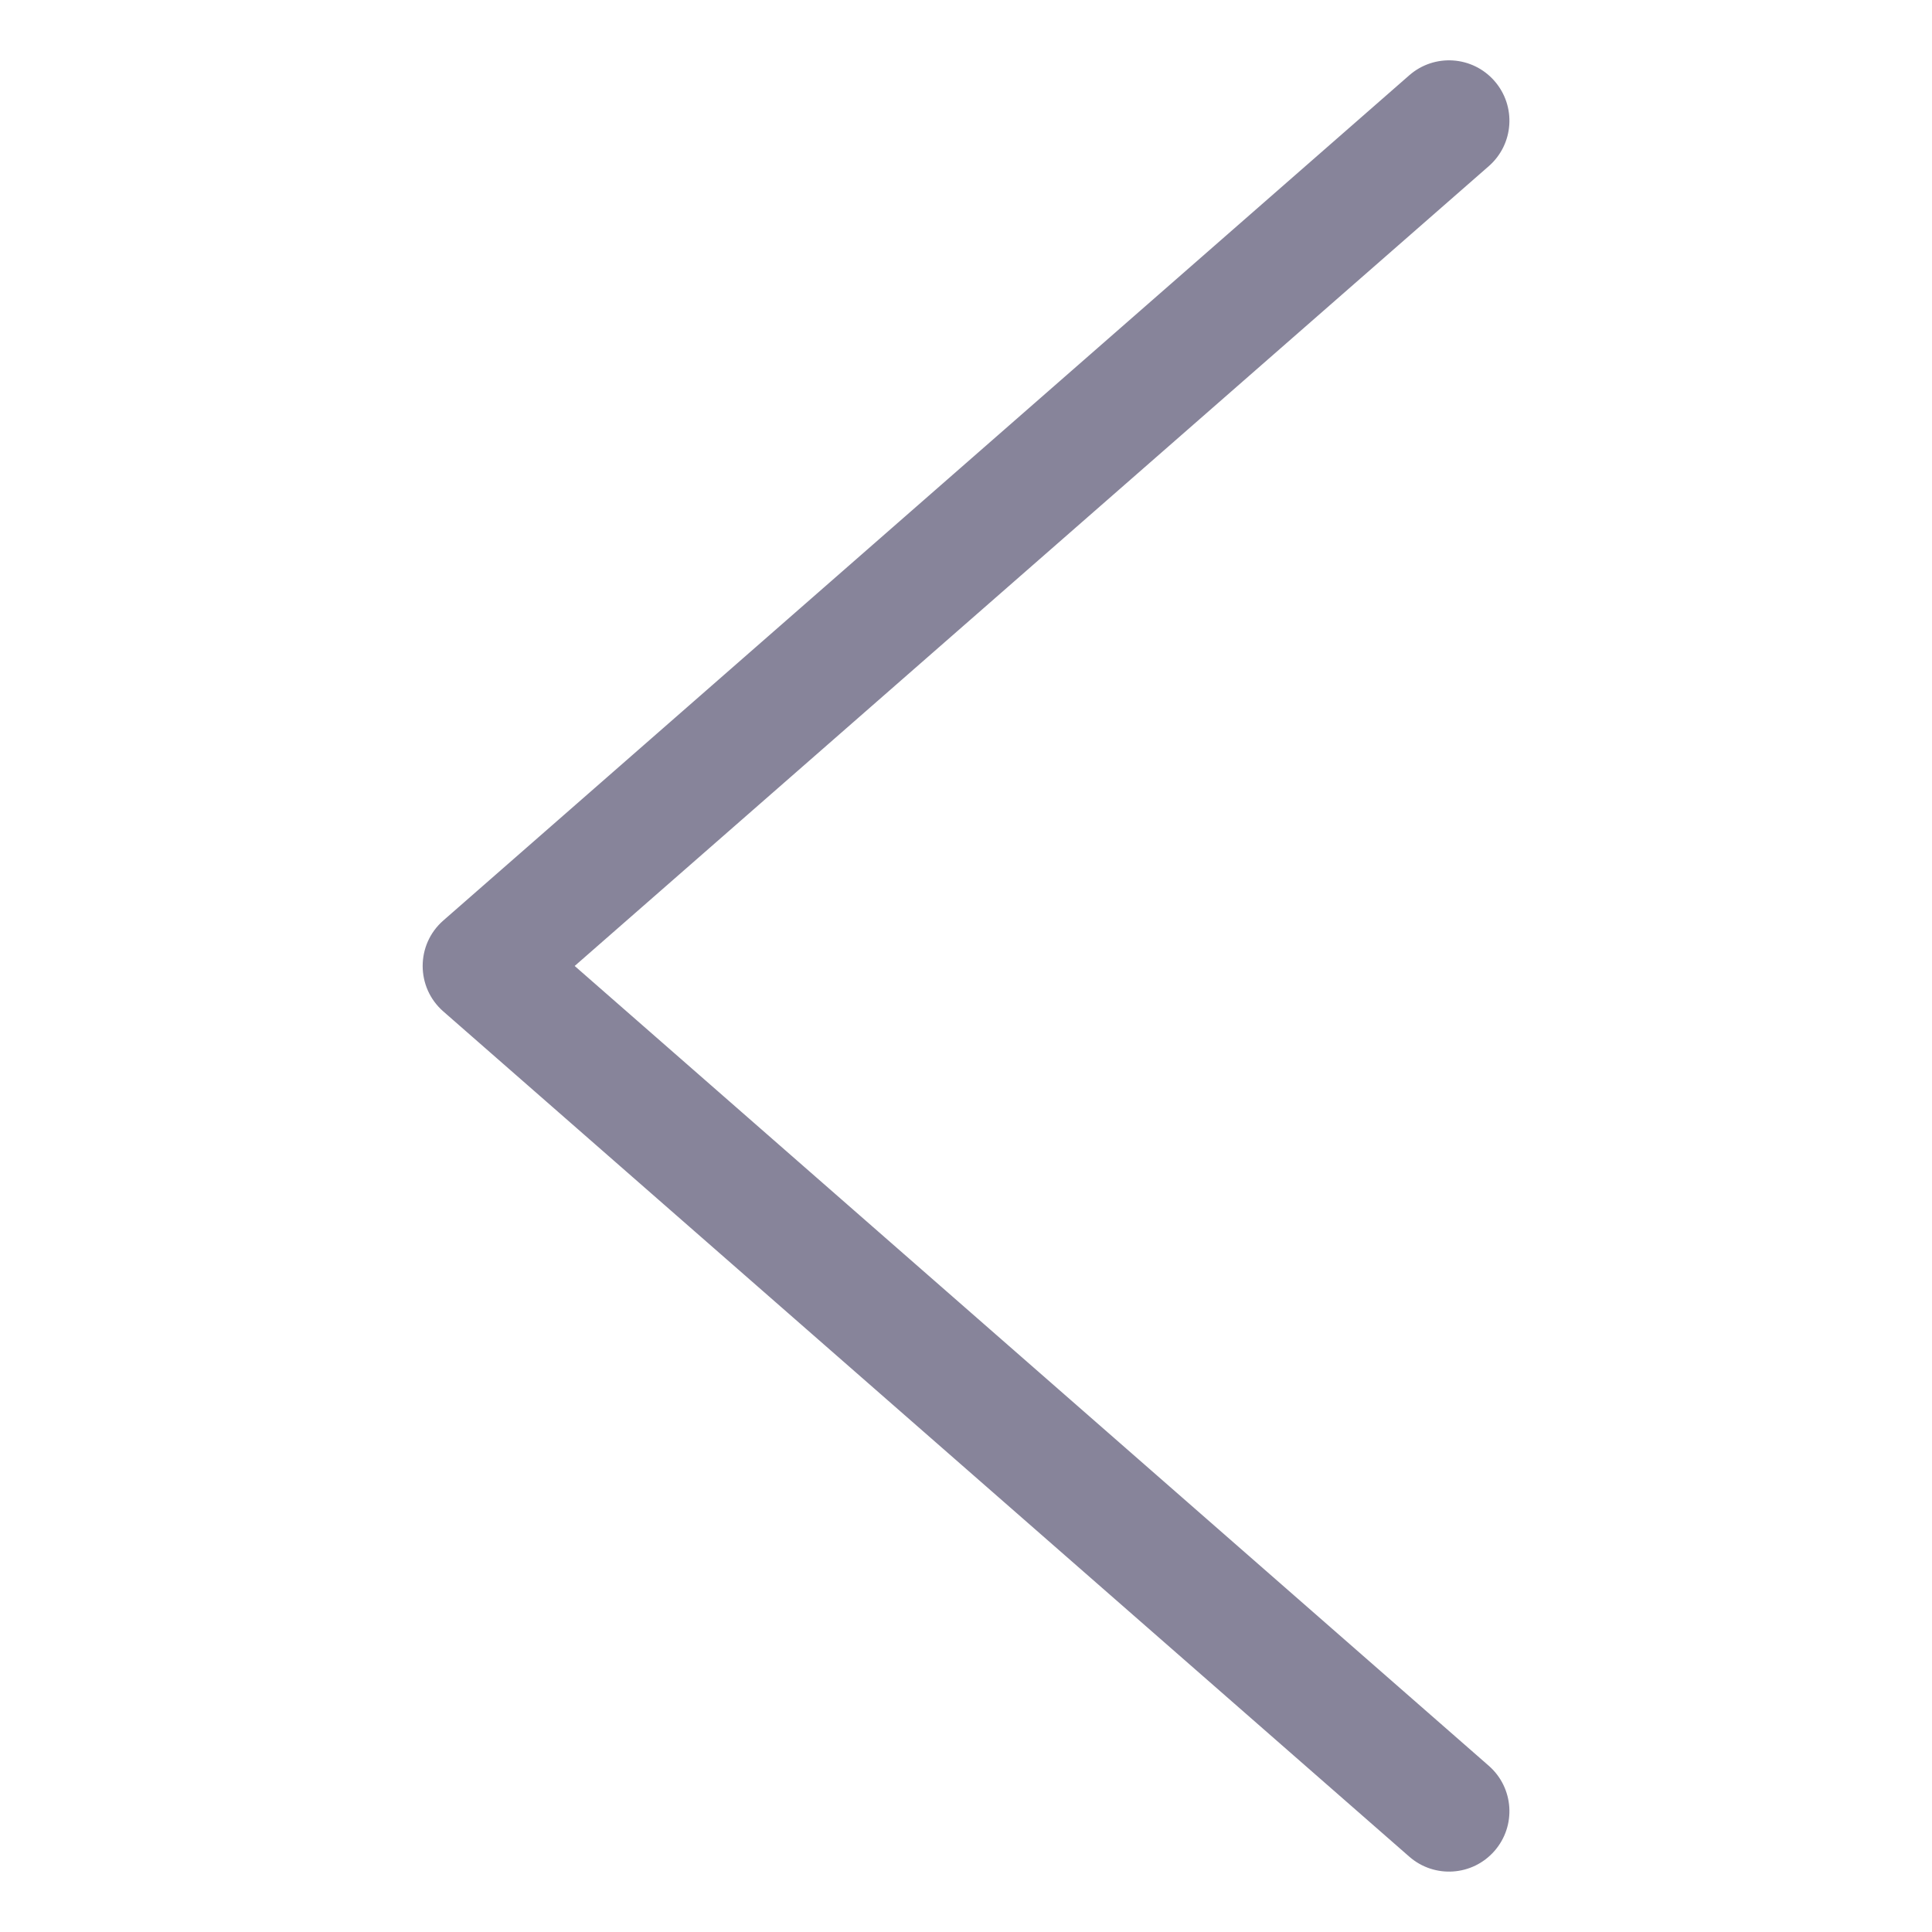 <!-- Generated by IcoMoon.io -->
<svg version="1.1" xmlns="http://www.w3.org/2000/svg" width="32" height="32" viewBox="0 0 32 32">
<title>LeftArrow</title>
<path fill="#87849a" d="M9.519 16l15.14 13.247c0.416 0.364 0.458 0.995 0.094 1.411s-0.995 0.458-1.411 0.094l-16-14c-0.455-0.398-0.455-1.107 0-1.505l16-14c0.416-0.364 1.047-0.322 1.411 0.094s0.322 1.047-0.094 1.411l-15.14 13.247z"></path>
</svg>
